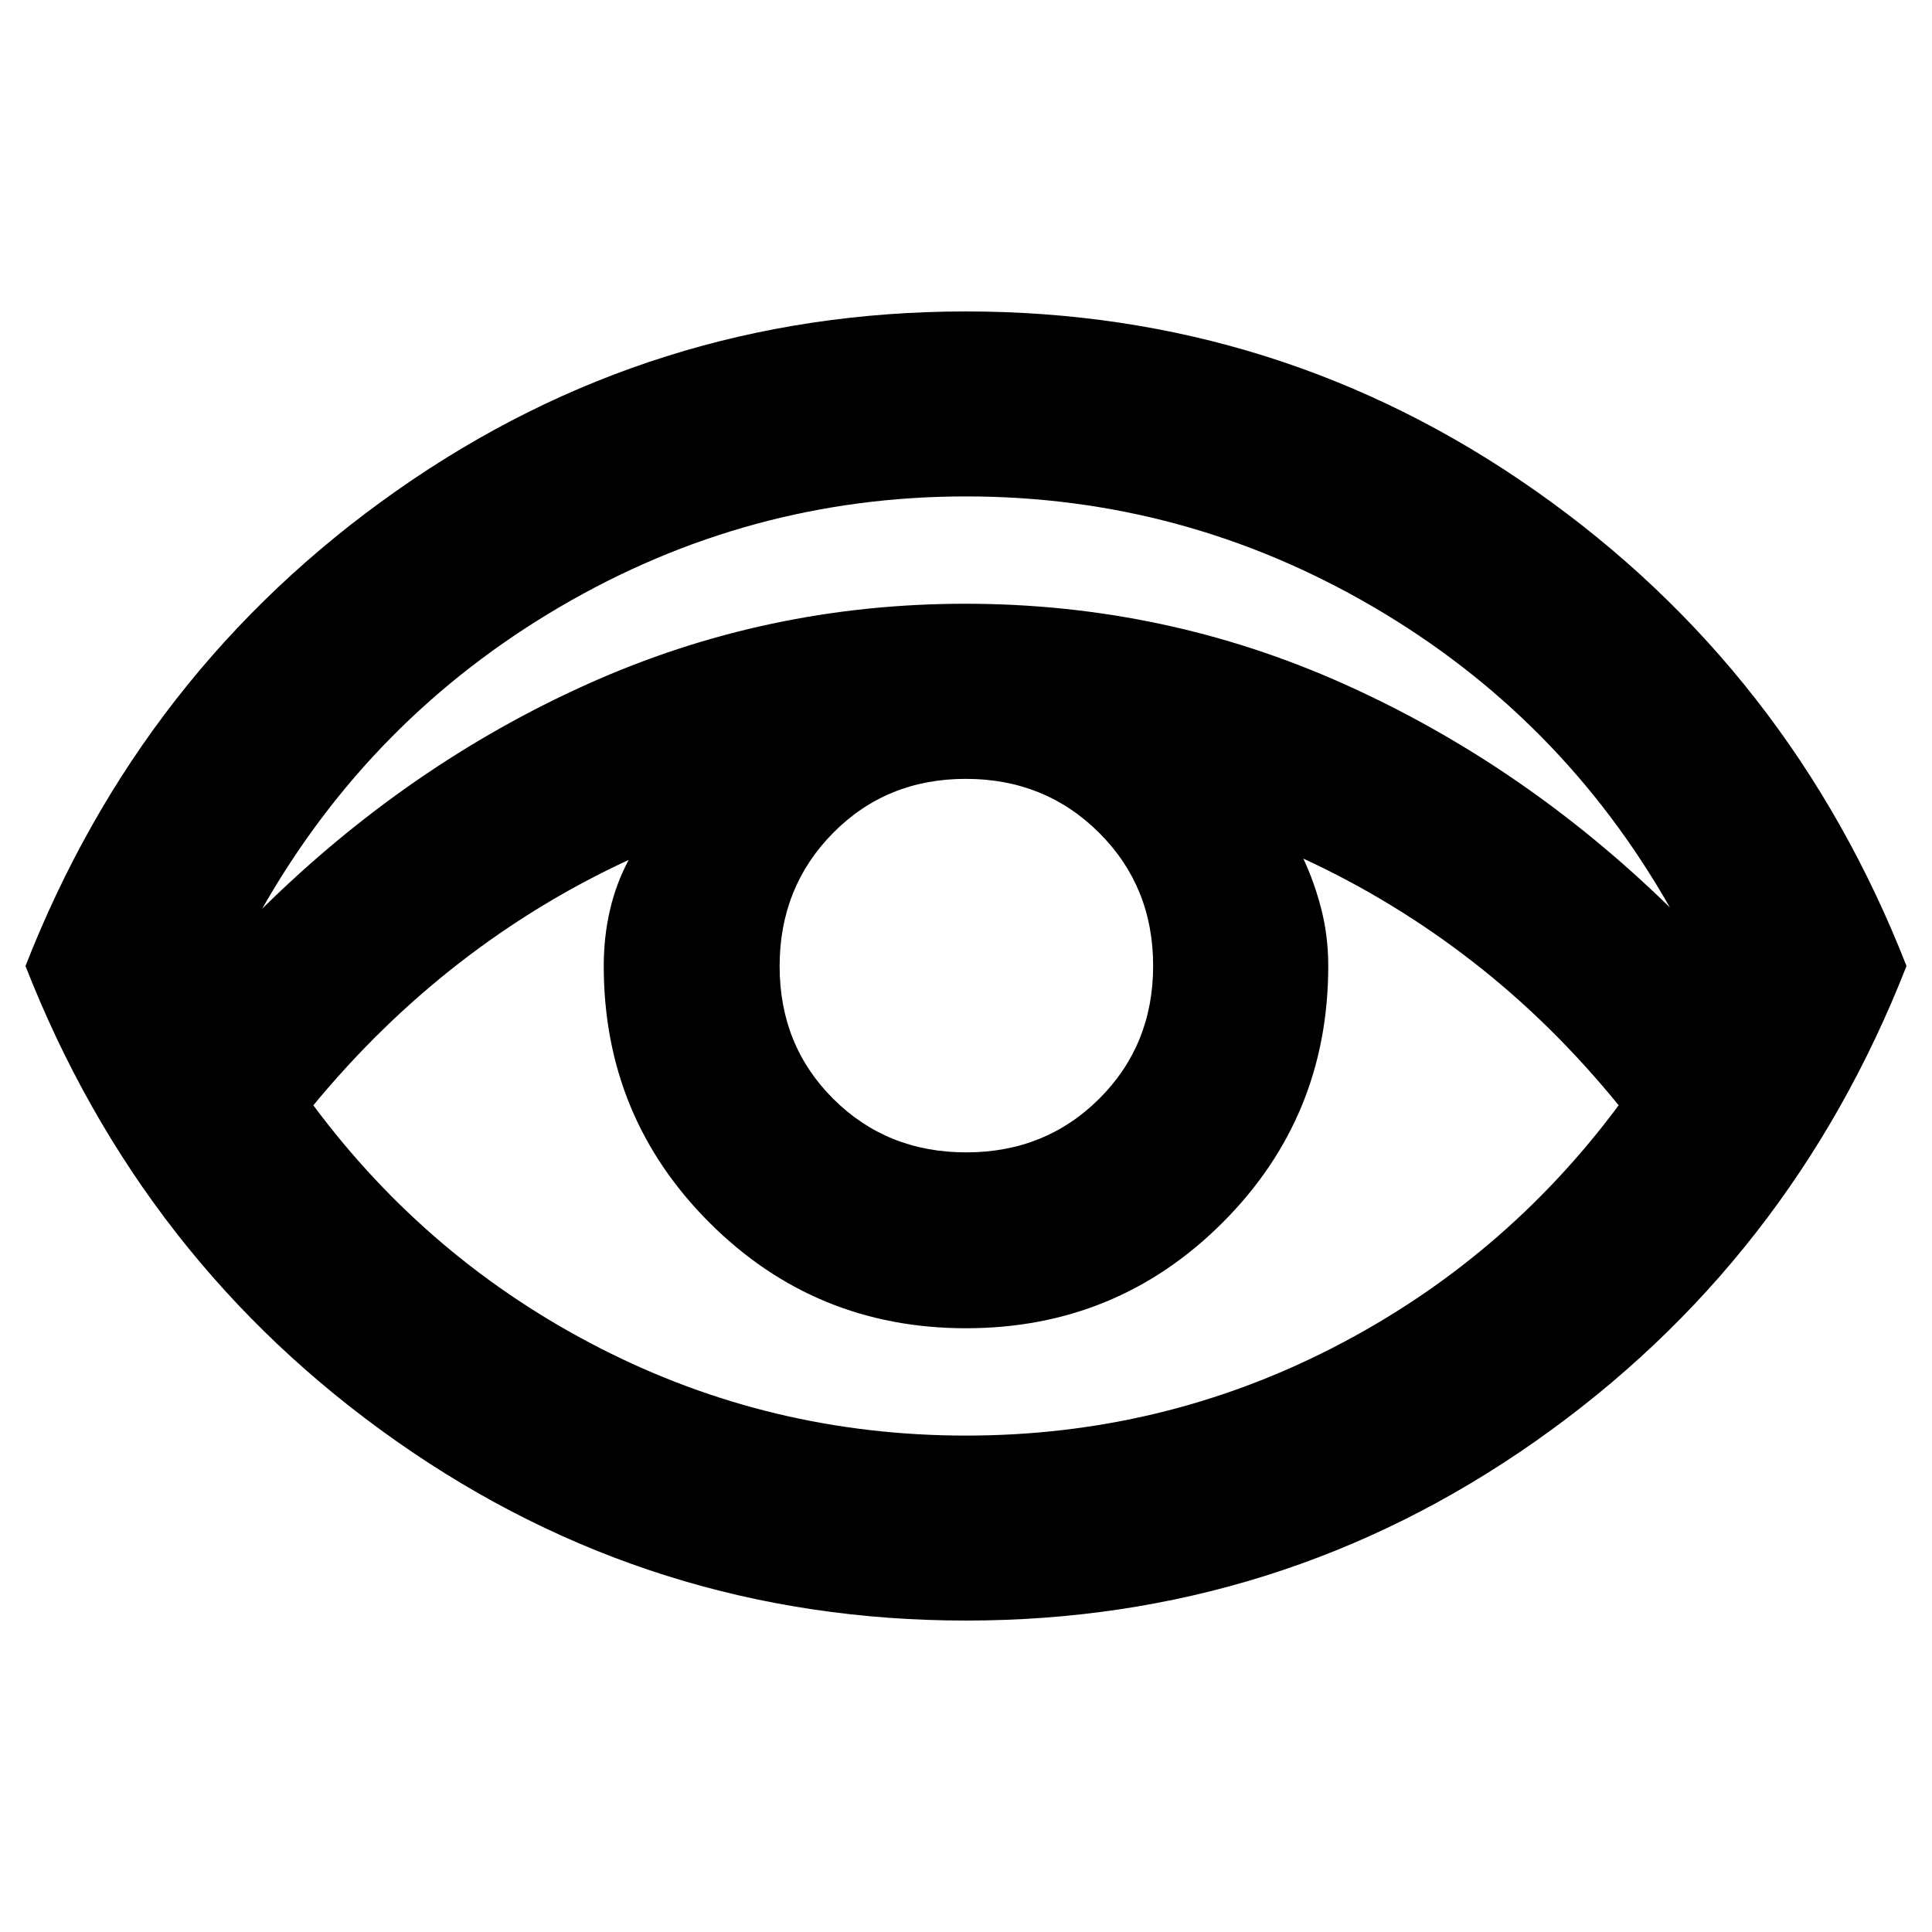 <svg xmlns="http://www.w3.org/2000/svg" height="40" viewBox="0 96 960 960" width="40"><path d="M480 901.246q-156.116 0-282.945-89.079Q70.226 723.088 12.667 576q57.56-147.087 184.388-236.167Q323.884 250.754 480 250.754q156.116 0 282.945 89.079Q889.773 428.913 947.333 576q-57.56 147.088-184.388 236.167Q636.116 901.246 480 901.246ZM130.274 547.537q72.583-71.551 161.493-111.544Q380.677 396 479.667 396q99.366 0 188.421 39.993 89.055 39.993 161.638 110.878-53.957-94.856-147.74-149.53Q588.203 342.666 480 342.666q-108.203 0-201.986 55.008-93.783 55.008-147.74 149.863Zm349.75 261.797q97.007 0 181.999-43.529 84.992-43.53 142.282-120.588-33.145-40.768-72.443-71.297-39.297-30.529-84.254-51.298 5.52 11.746 8.956 25.181T660 576q0 75-52.5 127.5T480 756q-75 0-127.5-52.5T300 576q0-14.493 3.073-27.761 3.072-13.269 9.319-24.95-44.957 20.768-84.276 51.297-39.319 30.529-72.421 70.631 57.29 77.058 142.306 120.588 85.015 43.529 182.023 43.529Zm.087-140.725q39.359 0 66.117-26.681 26.758-26.681 26.758-66.039 0-39.359-26.869-66.117-26.87-26.758-66.228-26.758-39.359 0-65.929 26.869-26.569 26.87-26.569 66.228 0 39.359 26.681 65.929 26.681 26.569 66.039 26.569Z"/></svg>